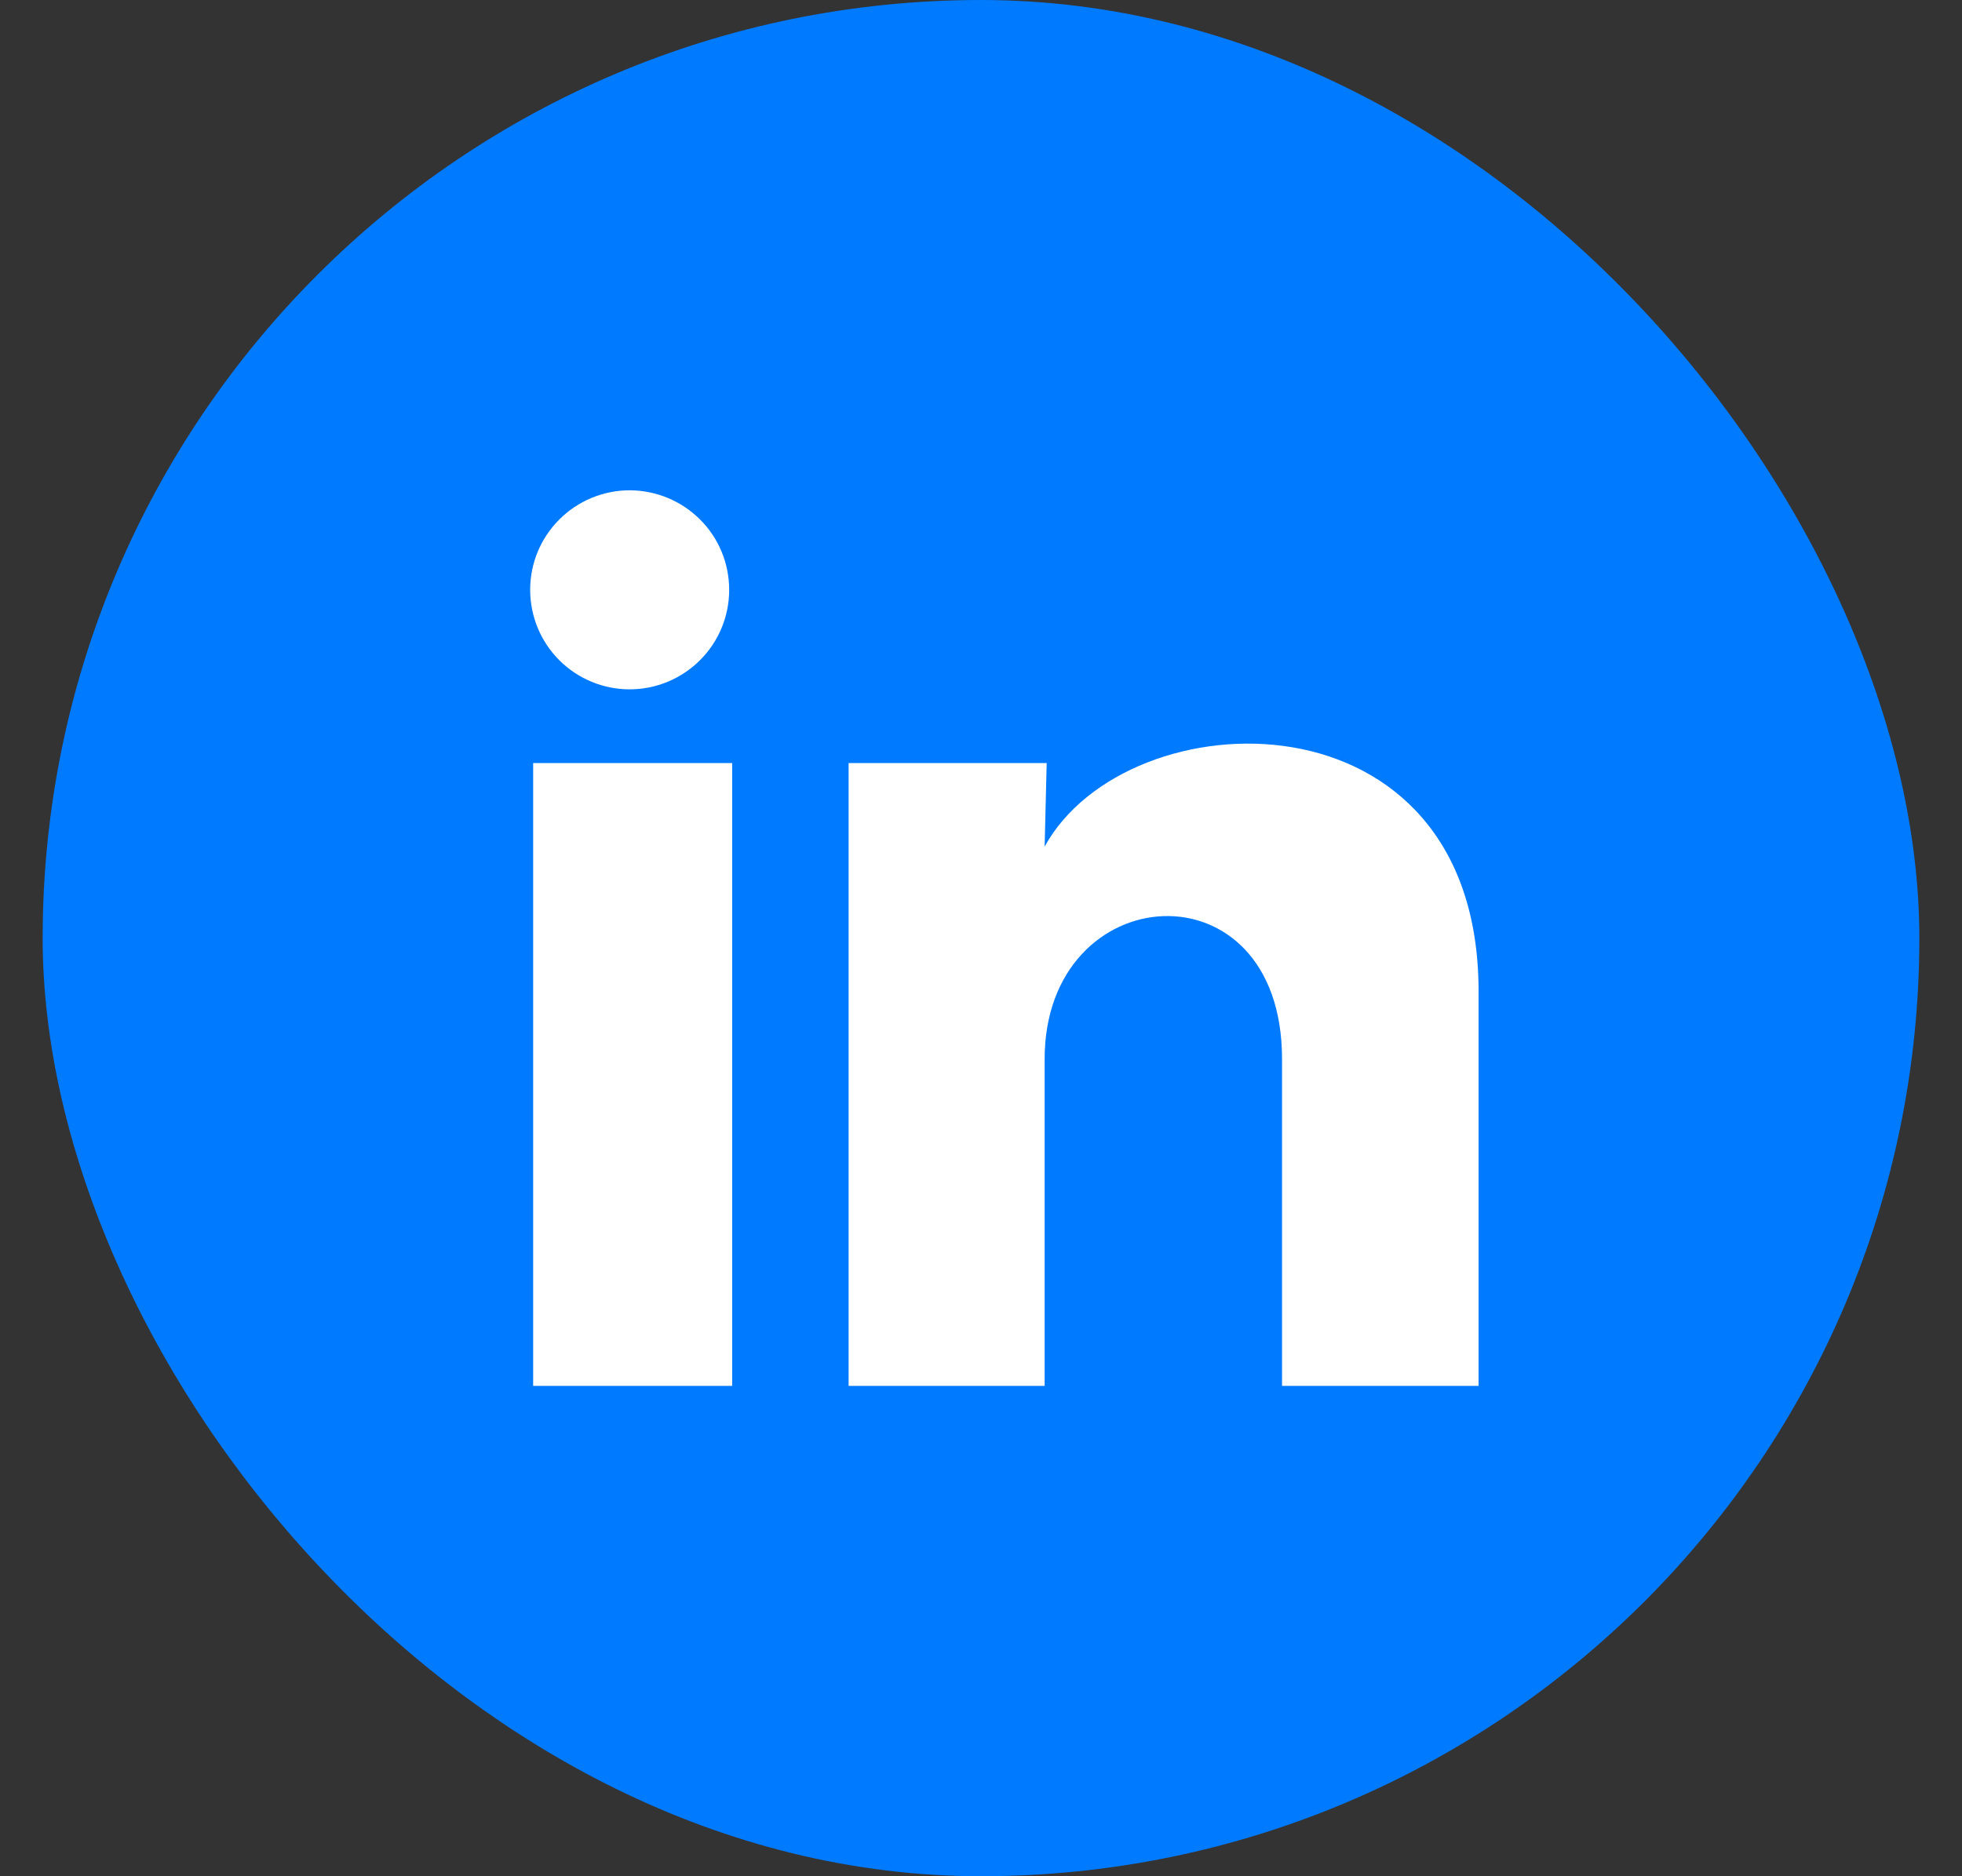 <svg width="23" height="22" viewBox="0 0 23 22" fill="none" xmlns="http://www.w3.org/2000/svg">
<rect x="0" y="0" width="23" height="22" fill="#333333" stroke="none"/>
<rect x="0.5" width="22" height="22" rx="11" fill="#007AFF"/>
<path d="M8.548 6.917C8.548 7.226 8.425 7.523 8.206 7.741C7.987 7.96 7.69 8.083 7.381 8.083C7.072 8.083 6.775 7.96 6.556 7.741C6.337 7.522 6.215 7.225 6.215 6.915C6.215 6.606 6.338 6.309 6.557 6.091C6.776 5.872 7.073 5.749 7.382 5.749C7.692 5.75 7.988 5.873 8.207 6.092C8.426 6.31 8.548 6.607 8.548 6.917ZM8.583 8.947H6.25V16.25H8.583V8.947ZM12.27 8.947H9.948V16.25H12.246V12.418C12.246 10.283 15.029 10.084 15.029 12.418V16.25H17.333V11.624C17.333 8.025 13.215 8.159 12.246 9.927L12.27 8.947Z" fill="white"/>
</svg>
